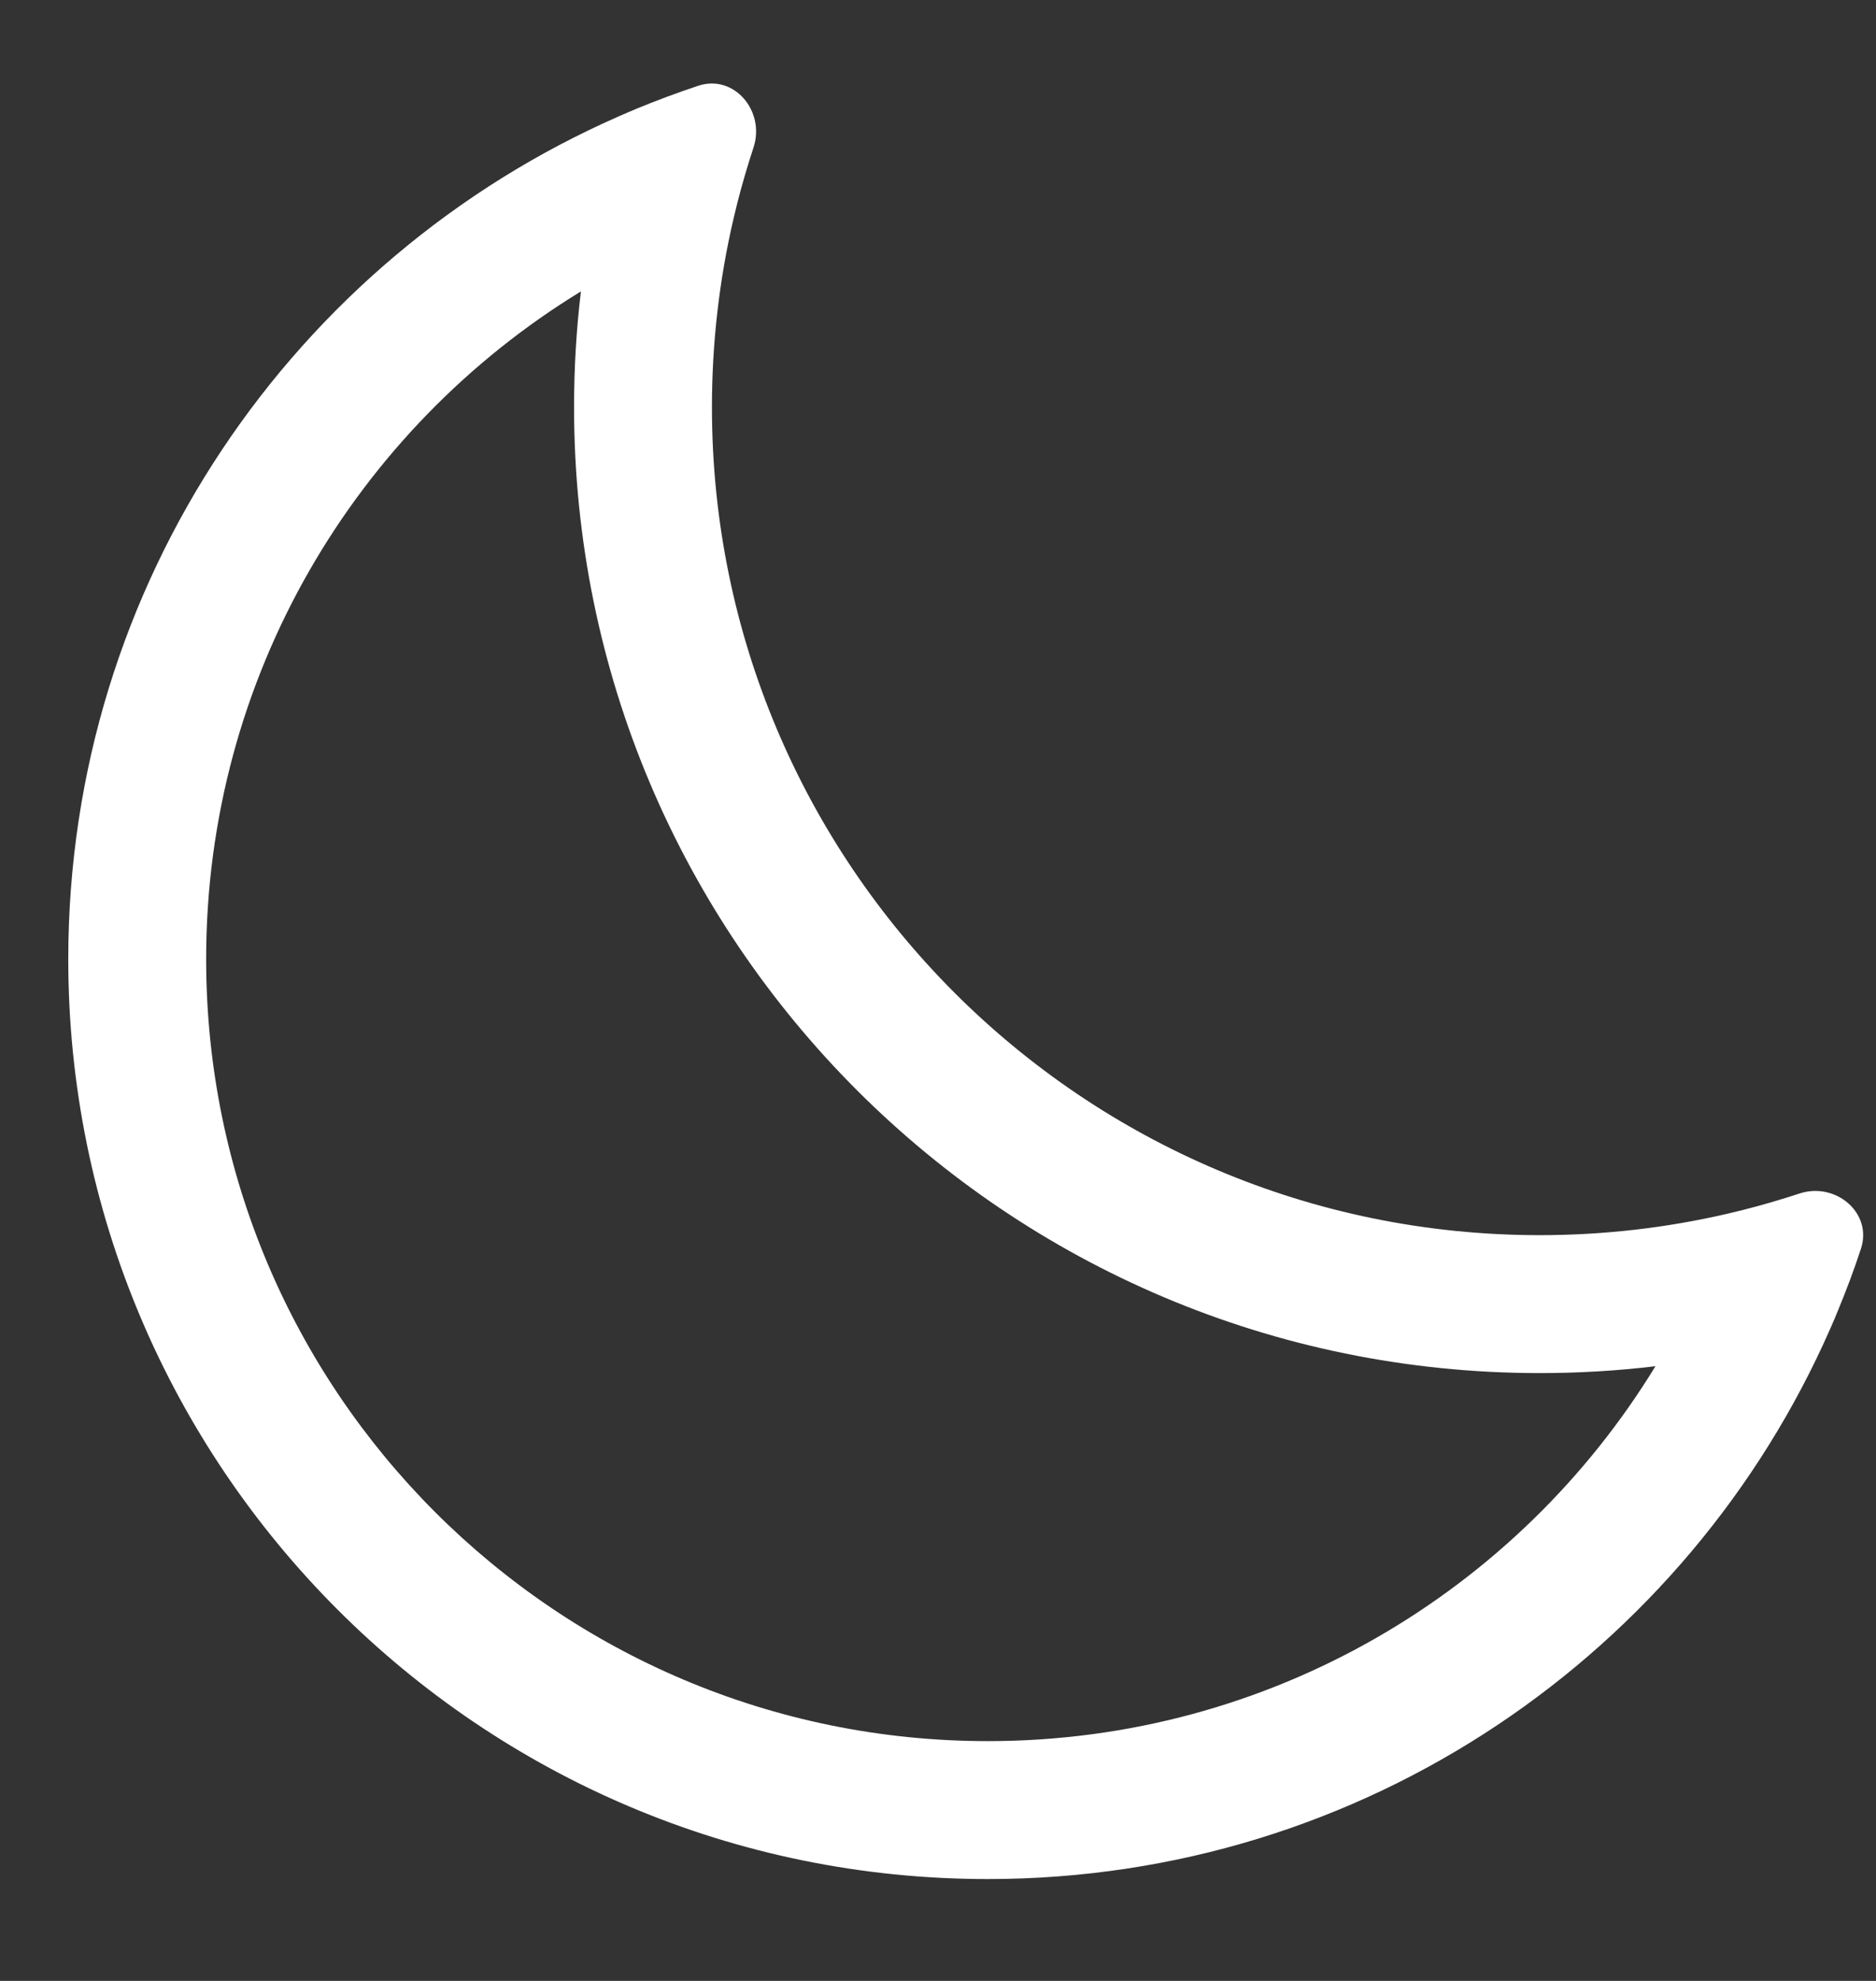 <svg width="18" height="19" viewBox="0 0 18 19" fill="none" xmlns="http://www.w3.org/2000/svg">
<rect x="0" y="0" width="18" height="19" fill="#333333" stroke="none"/>
<path fill-rule="evenodd" clip-rule="evenodd" d="M5.508 3.905C5.508 9.022 9.656 13.17 14.773 13.17C15.148 13.17 15.519 13.148 15.884 13.104C14.566 15.261 12.189 16.7 9.478 16.7C5.336 16.7 1.978 13.342 1.978 9.2C1.978 6.49 3.417 4.113 5.574 2.795C5.53 3.159 5.508 3.53 5.508 3.905ZM7.036 2.106C6.902 2.684 6.831 3.287 6.831 3.905C6.831 8.291 10.387 11.847 14.773 11.847C15.392 11.847 15.994 11.776 16.572 11.642C16.574 11.641 16.575 11.641 16.577 11.641C16.627 11.629 16.676 11.617 16.725 11.605C16.908 11.559 17.087 11.506 17.265 11.448C17.611 11.333 17.97 11.633 17.855 11.979C17.789 12.18 17.715 12.377 17.635 12.57C17.613 12.625 17.59 12.679 17.566 12.733C17.565 12.736 17.563 12.739 17.562 12.742C16.197 15.852 13.091 18.023 9.478 18.023C4.605 18.023 0.655 14.073 0.655 9.2C0.655 5.587 2.826 2.481 5.935 1.117C5.938 1.115 5.941 1.114 5.944 1.113C5.998 1.089 6.053 1.066 6.107 1.043C6.301 0.963 6.498 0.89 6.698 0.823C7.045 0.708 7.344 1.067 7.23 1.414C7.172 1.591 7.119 1.771 7.073 1.953C7.061 2.002 7.049 2.052 7.037 2.102C7.037 2.103 7.036 2.105 7.036 2.106Z" fill="white"/>
</svg>
